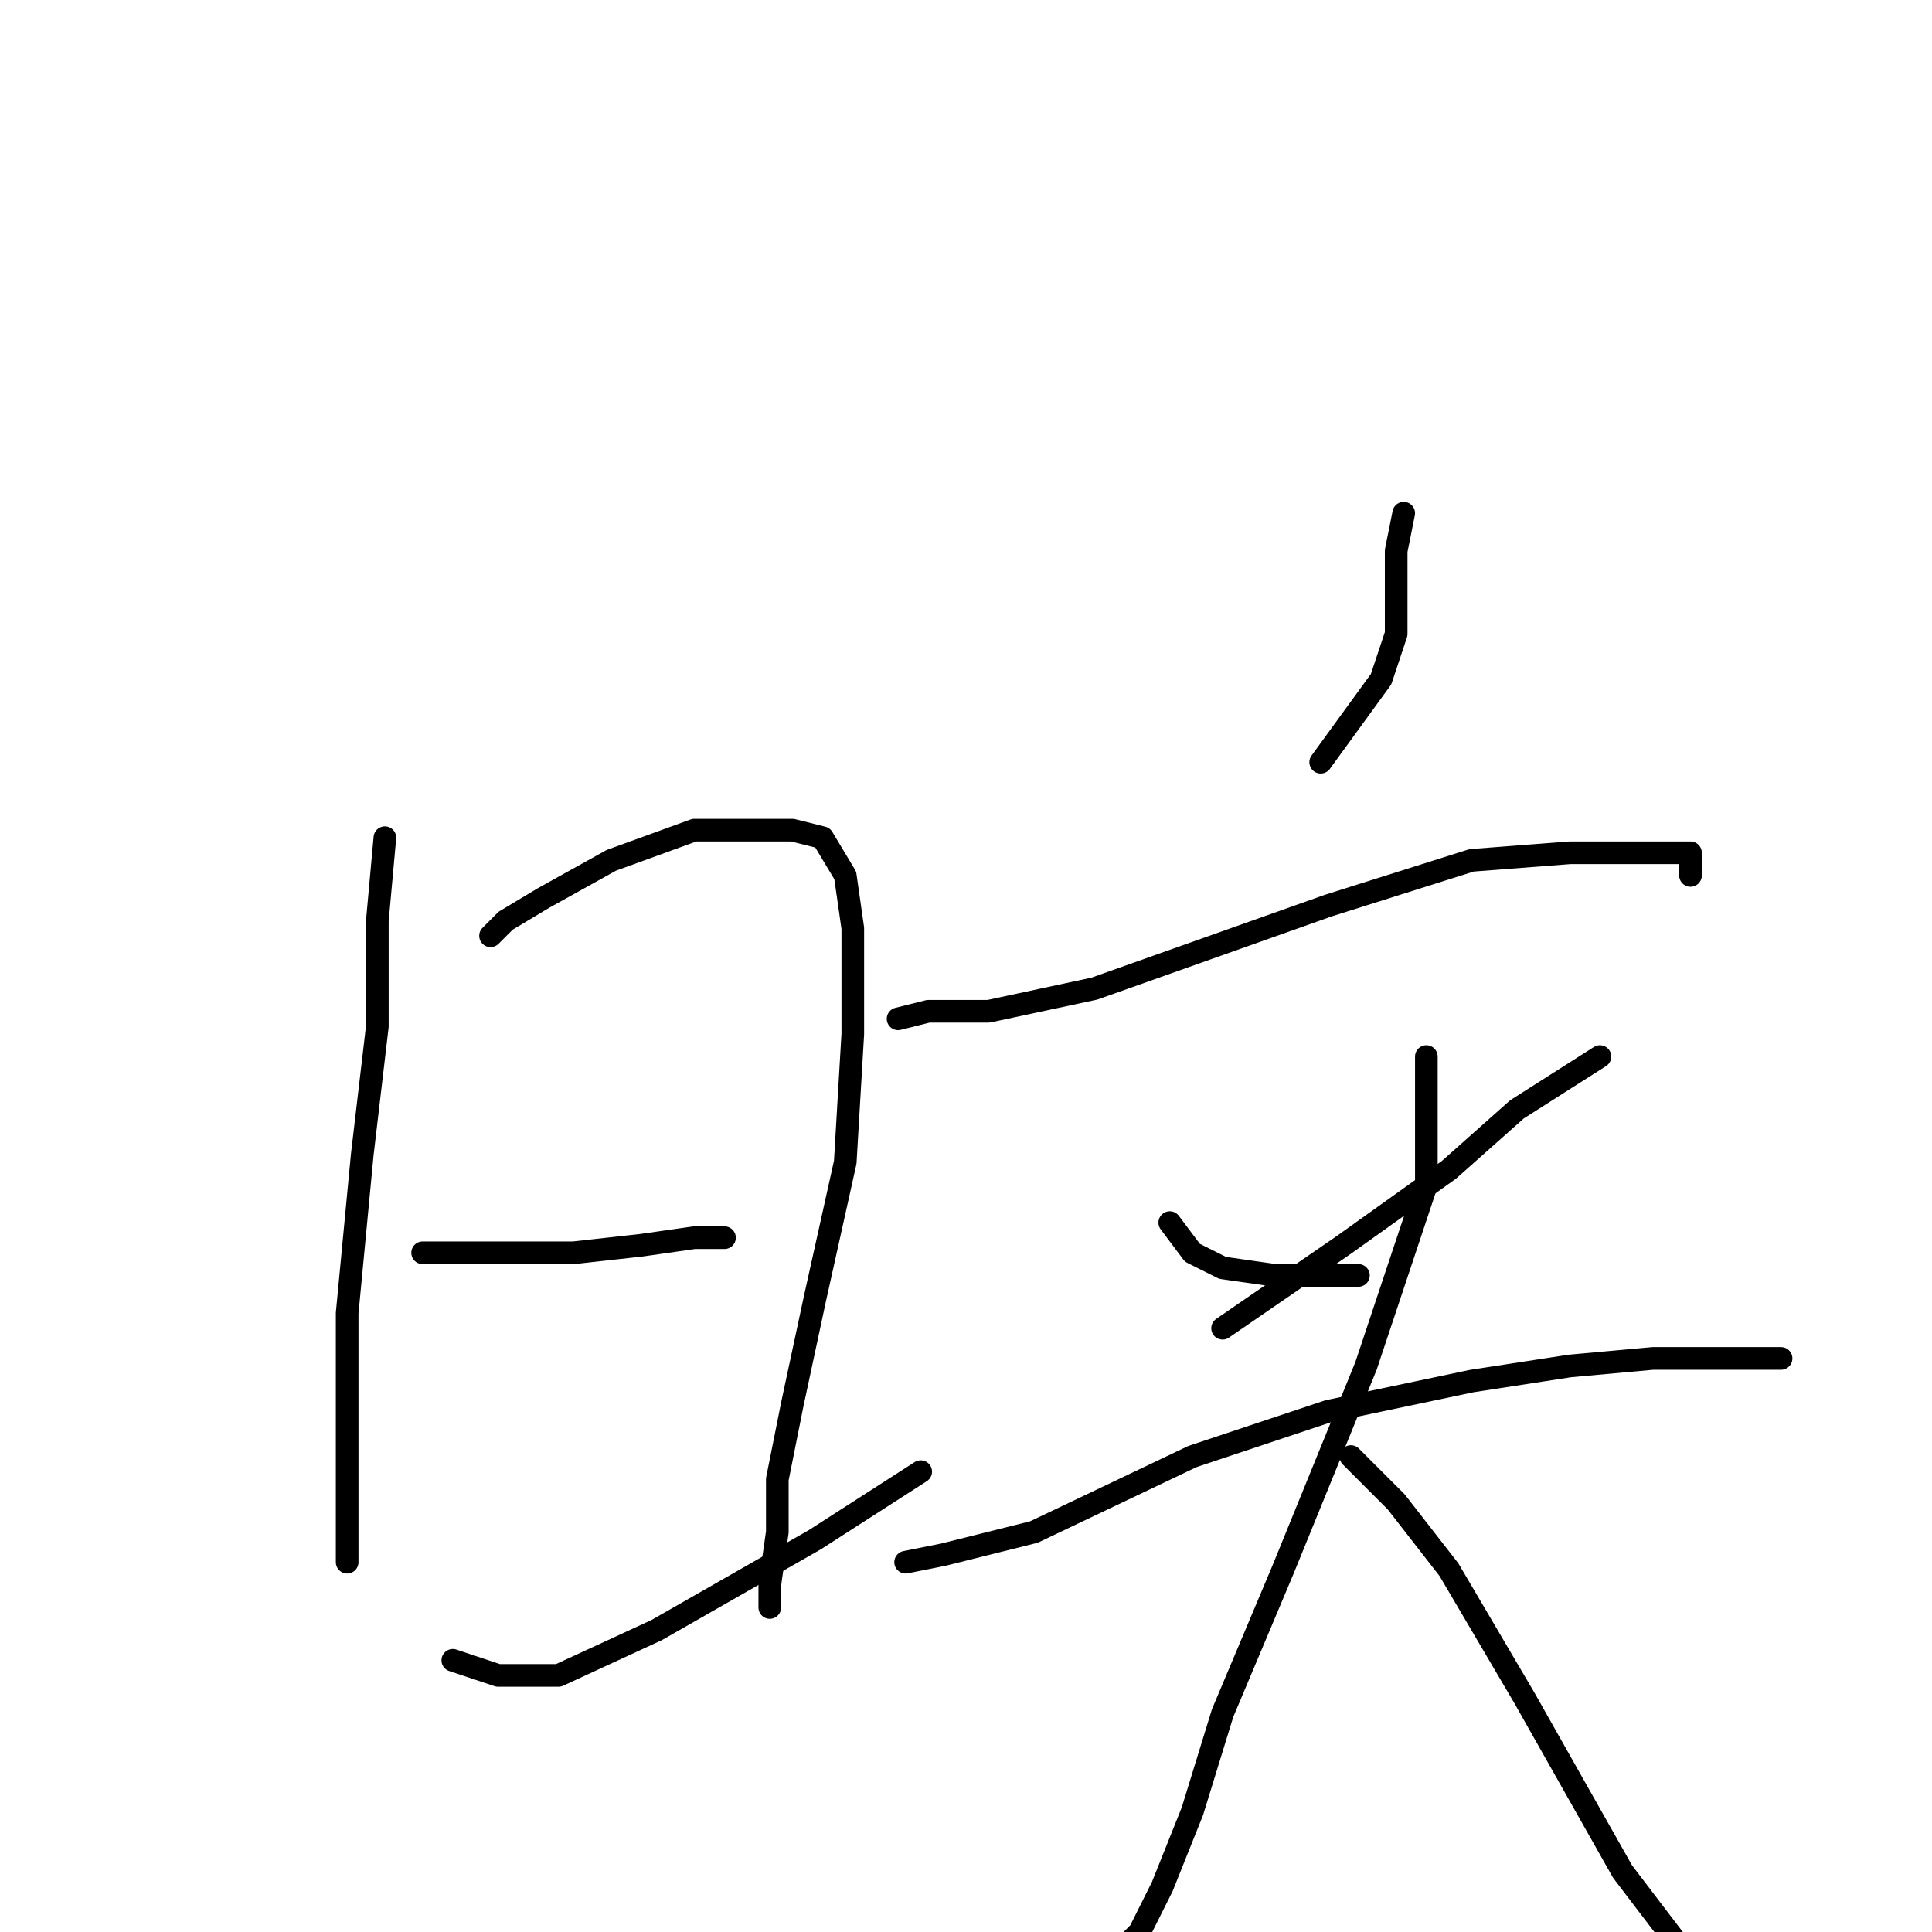 <?xml version="1.0" standalone="no"?>
    <svg width="256" height="256" xmlns="http://www.w3.org/2000/svg" version="1.1">
    <polyline stroke="black" stroke-width="3" stroke-linecap="round" fill="transparent" stroke-linejoin="round" points="51 111 50 122 50 136 48 153 46 174 46 189 46 199 46 205 46 207 46 207 " />
        <polyline stroke="black" stroke-width="3" stroke-linecap="round" fill="transparent" stroke-linejoin="round" points="65 124 67 122 72 119 81 114 92 110 100 110 105 110 109 111 112 116 113 123 113 137 112 154 108 172 105 186 103 196 103 203 102 210 102 213 102 213 " />
        <polyline stroke="black" stroke-width="3" stroke-linecap="round" fill="transparent" stroke-linejoin="round" points="56 166 62 166 68 166 76 166 85 165 92 164 96 164 96 164 " />
        <polyline stroke="black" stroke-width="3" stroke-linecap="round" fill="transparent" stroke-linejoin="round" points="60 220 66 222 74 222 87 216 108 204 122 195 122 195 " />
        <polyline stroke="black" stroke-width="3" stroke-linecap="round" fill="transparent" stroke-linejoin="round" points="186 68 185 73 185 78 185 84 183 90 175 101 175 101 " />
        <polyline stroke="black" stroke-width="3" stroke-linecap="round" fill="transparent" stroke-linejoin="round" points="119 135 123 134 131 134 145 131 176 120 195 114 208 113 215 113 220 113 223 113 224 113 224 116 224 116 " />
        <polyline stroke="black" stroke-width="3" stroke-linecap="round" fill="transparent" stroke-linejoin="round" points="155 162 158 166 162 168 169 169 180 169 180 169 " />
        <polyline stroke="black" stroke-width="3" stroke-linecap="round" fill="transparent" stroke-linejoin="round" points="212 140 201 147 192 155 178 165 162 176 162 176 " />
        <polyline stroke="black" stroke-width="3" stroke-linecap="round" fill="transparent" stroke-linejoin="round" points="120 207 125 206 137 203 158 193 176 187 195 183 208 181 219 180 227 180 233 180 236 180 236 180 " />
        <polyline stroke="black" stroke-width="3" stroke-linecap="round" fill="transparent" stroke-linejoin="round" points="189 140 189 148 189 157 181 181 170 208 162 227 158 240 154 250 151 256 147 260 147 260 " />
        <polyline stroke="black" stroke-width="3" stroke-linecap="round" fill="transparent" stroke-linejoin="round" points="179 193 185 199 192 208 202 225 215 248 231 269 245 280 245 280 " />
        </svg>